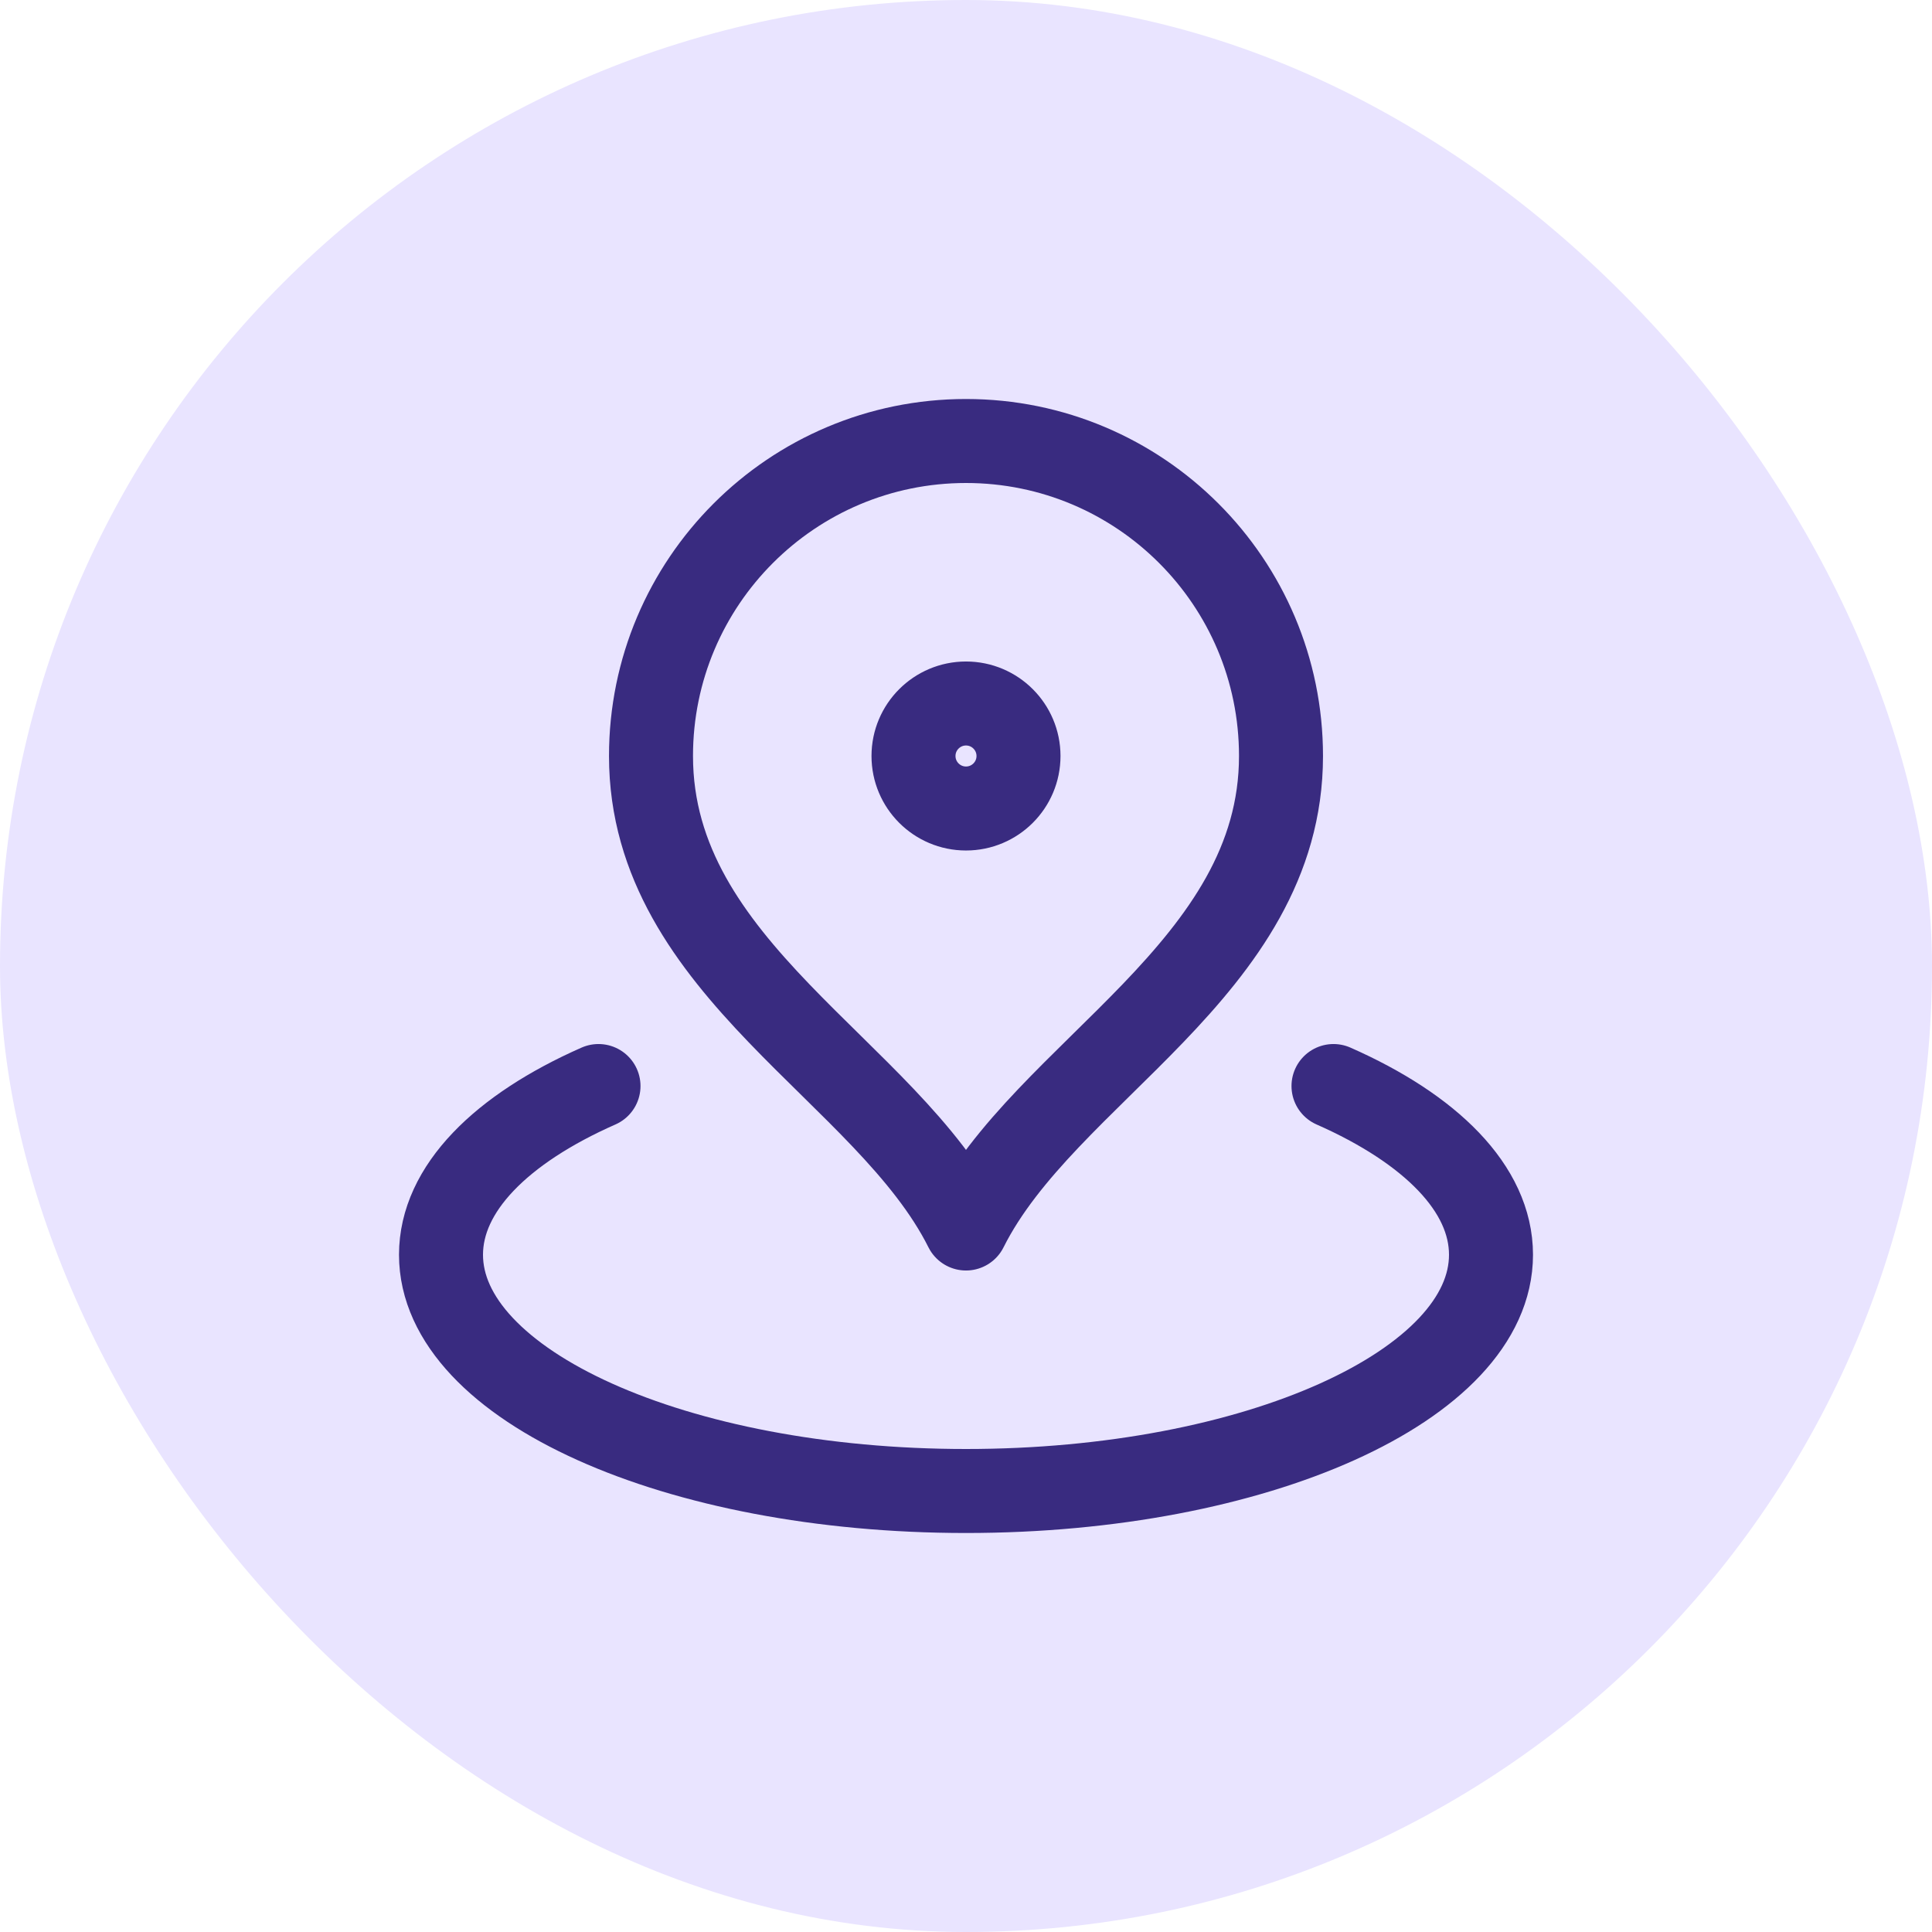 <svg width="46" height="46" viewBox="0 0 46 46" fill="none" xmlns="http://www.w3.org/2000/svg">
<rect width="46" height="46" rx="23" fill="#E9E4FF"/>
<path d="M14.25 25.858C11.936 26.879 10.5 28.302 10.5 29.875C10.5 32.982 16.096 35.5 23 35.5C29.904 35.5 35.5 32.982 35.5 29.875C35.5 28.302 34.064 26.879 31.75 25.858M30.5 18C30.5 23.08 24.875 25.5 23 29.25C21.125 25.5 15.5 23.08 15.5 18C15.5 13.858 18.858 10.5 23 10.5C27.142 10.5 30.5 13.858 30.5 18ZM24.25 18C24.25 18.69 23.69 19.25 23 19.25C22.31 19.25 21.75 18.69 21.75 18C21.75 17.31 22.31 16.75 23 16.75C23.69 16.75 24.25 17.31 24.25 18Z" stroke="#392B80" stroke-width="2" stroke-linecap="round" stroke-linejoin="round"/>
</svg>
